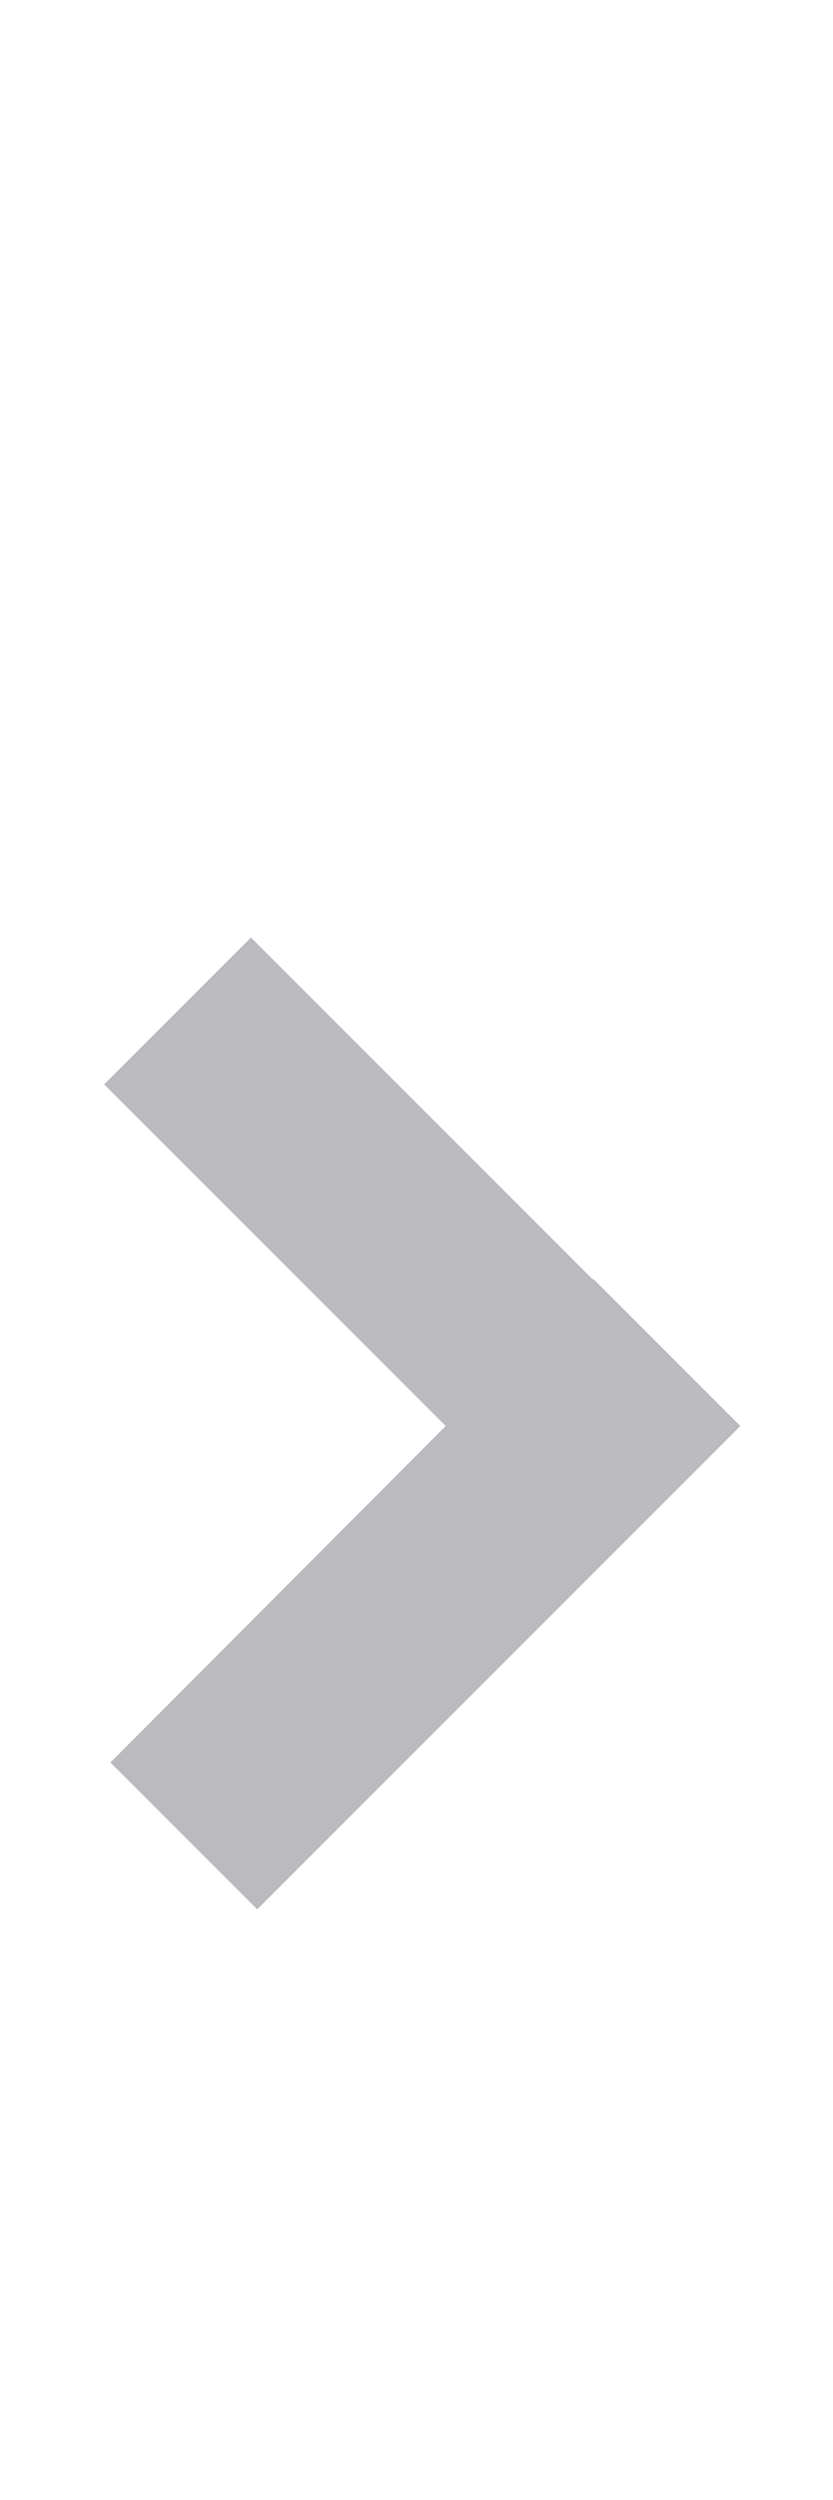 <svg width="8" height="24" viewBox="0 0 8 24" fill="none" xmlns="http://www.w3.org/2000/svg" _ngcontent-mfo-c105="">
<path fill-rule="evenodd" clip-rule="evenodd" d="M5.7 12.28H5.69L2.41 9L1 10.41L4.28 13.69L1.06 16.92L2.47 18.33L7.11 13.69L5.7 12.28Z" fill="#BBBBBF" _ngcontent-mfo-c105="" data-darkreader-inline-fill="" style="--darkreader-inline-fill:#beb9b0;"/>
</svg>